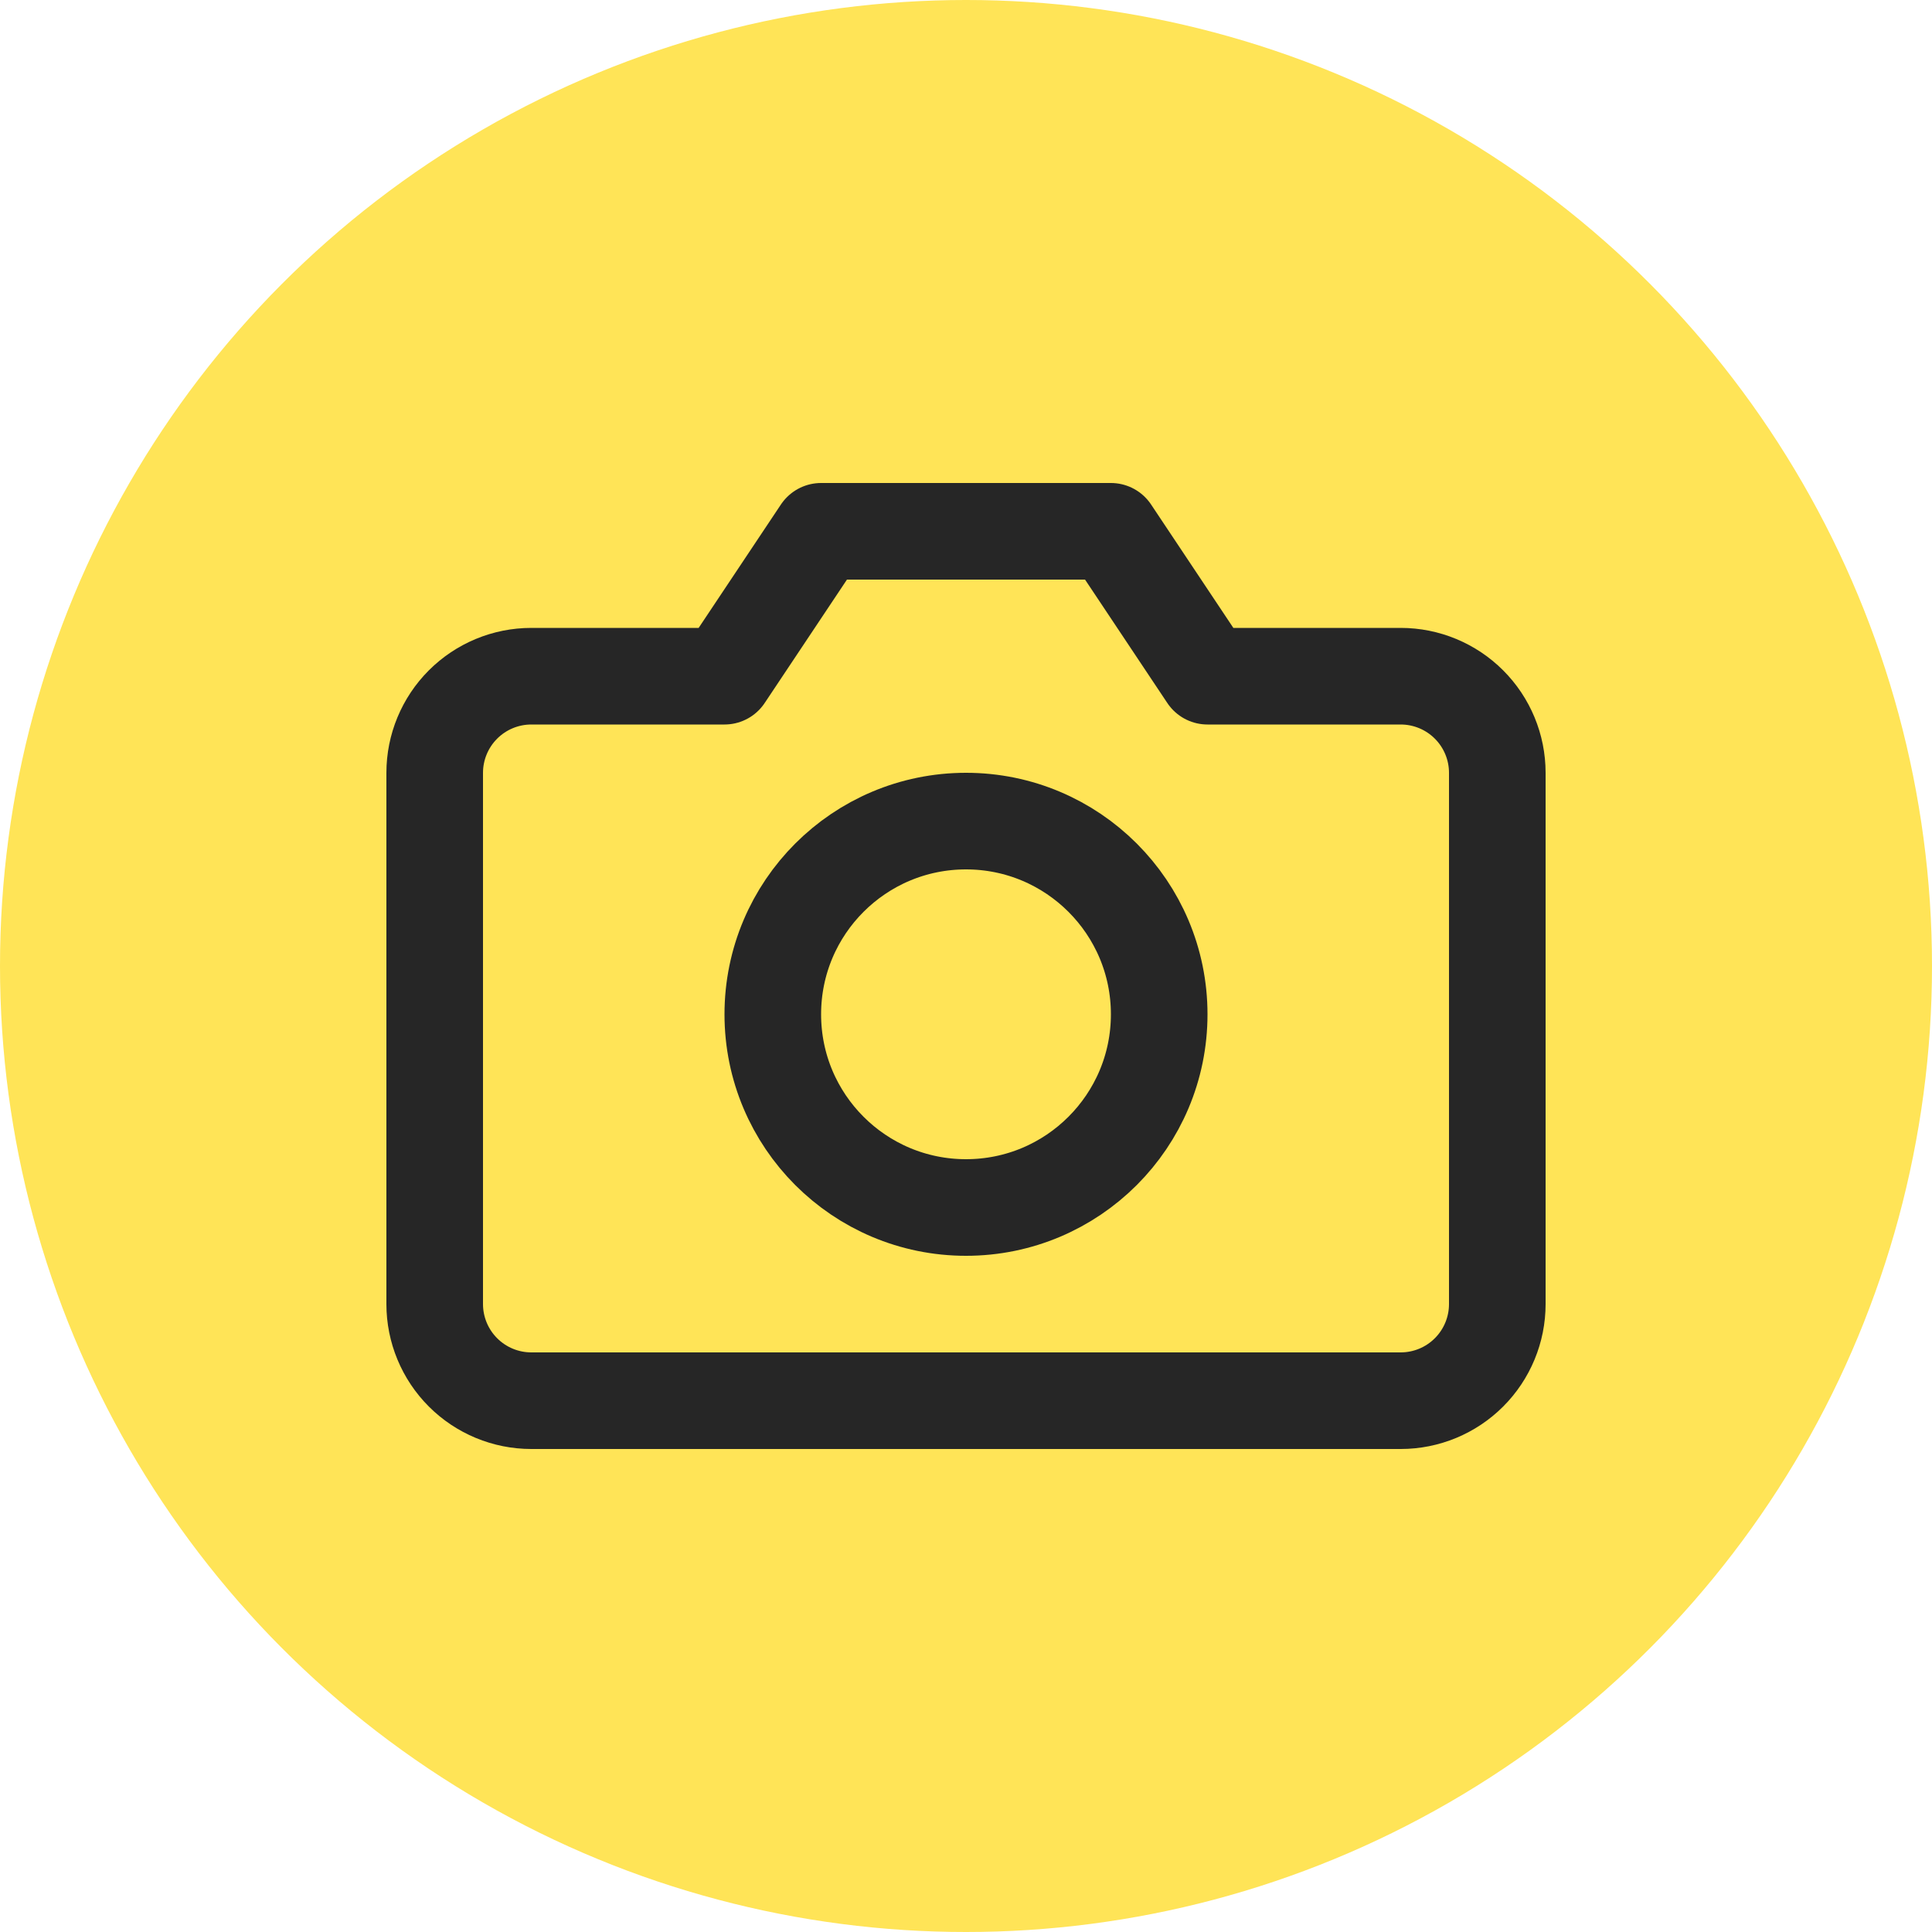 <svg width="40" height="40" viewBox="0 0 40 40" fill="none" xmlns="http://www.w3.org/2000/svg">
<circle cx="20" cy="20" r="20" fill="#FFE457"/>
<path d="M31 27C31 27.53 30.789 28.039 30.414 28.414C30.039 28.789 29.53 29 29 29H11C10.47 29 9.961 28.789 9.586 28.414C9.211 28.039 9 27.53 9 27V16C9 15.47 9.211 14.961 9.586 14.586C9.961 14.211 10.47 14 11 14H15L17 11H23L25 14H29C29.53 14 30.039 14.211 30.414 14.586C30.789 14.961 31 15.47 31 16V27Z" stroke="#262626" stroke-width="2" stroke-linecap="round" stroke-linejoin="round"/>
<path d="M20 25C22.209 25 24 23.209 24 21C24 18.791 22.209 17 20 17C17.791 17 16 18.791 16 21C16 23.209 17.791 25 20 25Z" stroke="#262626" stroke-width="2" stroke-linecap="round" stroke-linejoin="round"/>
</svg>
